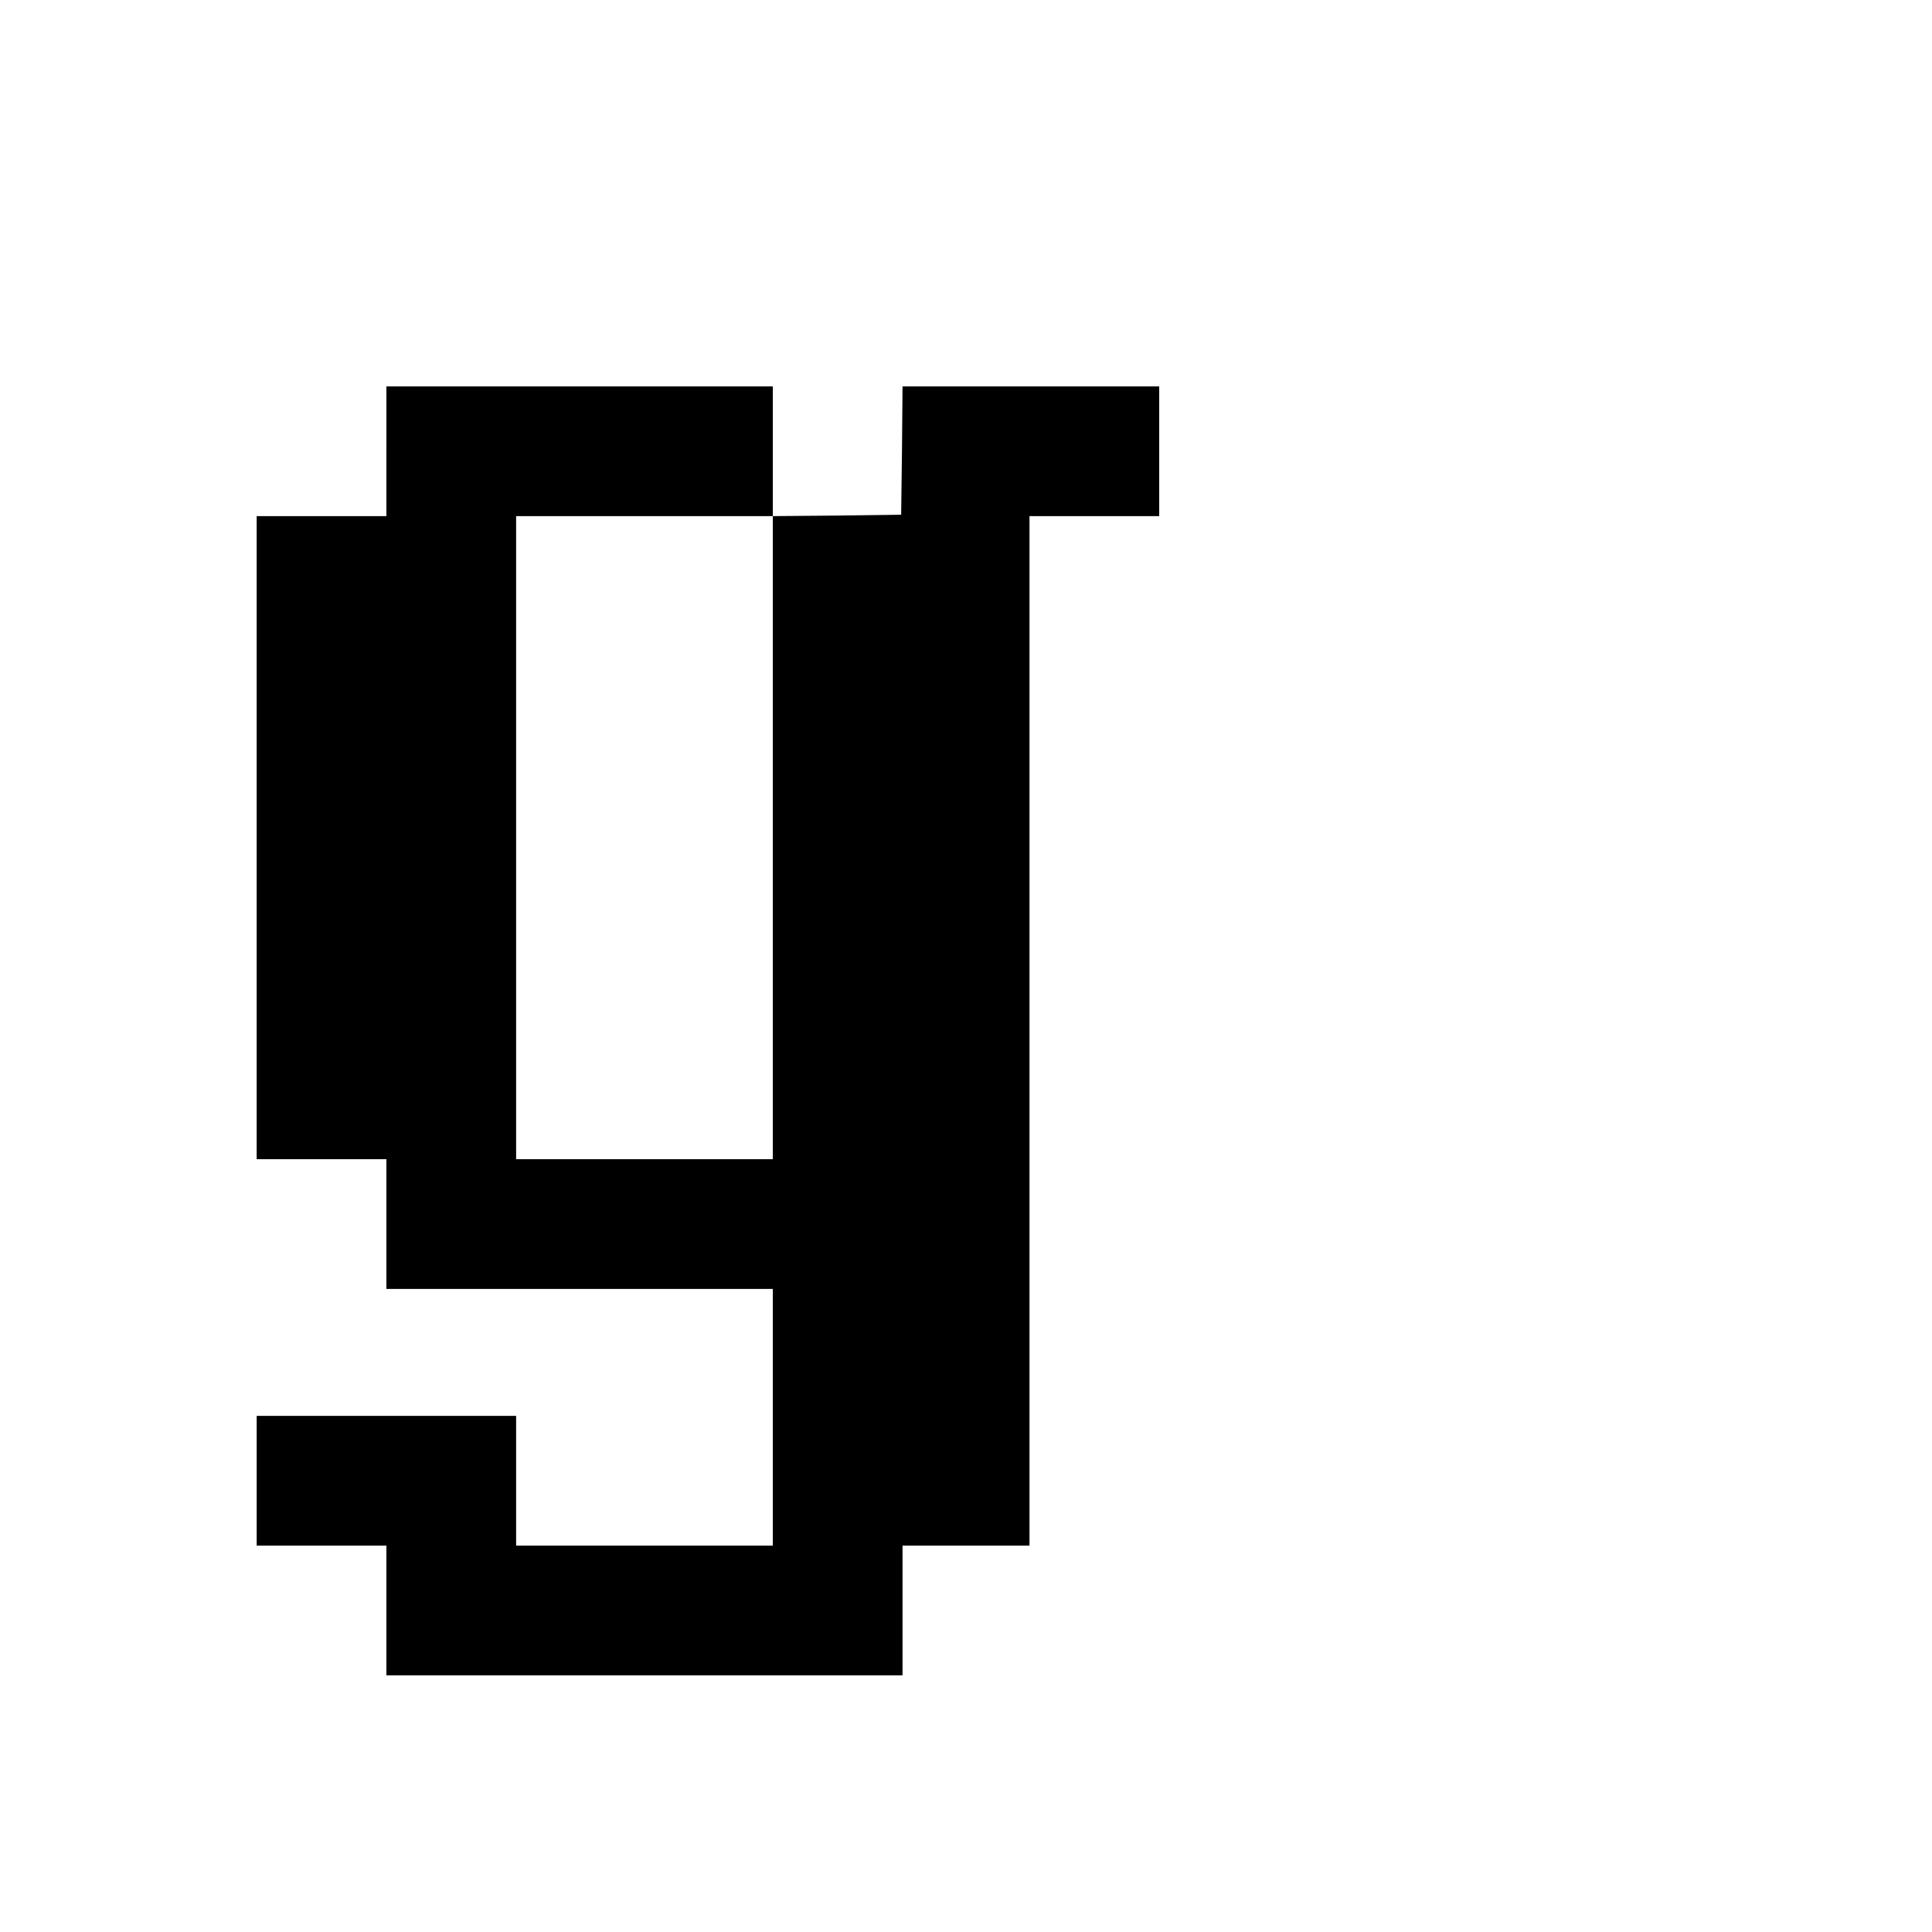 <?xml version="1.0" standalone="no"?>
<!DOCTYPE svg PUBLIC "-//W3C//DTD SVG 20010904//EN"
 "http://www.w3.org/TR/2001/REC-SVG-20010904/DTD/svg10.dtd">
<svg version="1.0" xmlns="http://www.w3.org/2000/svg"
 width="700pt" height="700pt" viewBox="0 0 700 700"
 preserveAspectRatio="xMidYMid meet">
<g transform="translate(0,700) scale(0.1,-0.1)"
fill="#000000" stroke="none">
<path d="M1400 5365 l0 -235 -235 0 -235 0 0 -1165 0 -1165 235 0 235 0 0
-235 0 -235 700 0 700 0 0 -465 0 -465 -465 0 -465 0 0 235 0 235 -470 0 -470
0 0 -235 0 -235 235 0 235 0 0 -235 0 -235 935 0 935 0 0 235 0 235 230 0 230
0 0 1865 0 1865 235 0 235 0 0 235 0 235 -465 0 -465 0 -2 -232 -3 -233 -232
-3 -233 -2 0 235 0 235 -700 0 -700 0 0 -235z m1400 -1400 l0 -1165 -465 0
-465 0 0 1165 0 1165 465 0 465 0 0 -1165z"/>
</g>
</svg>
